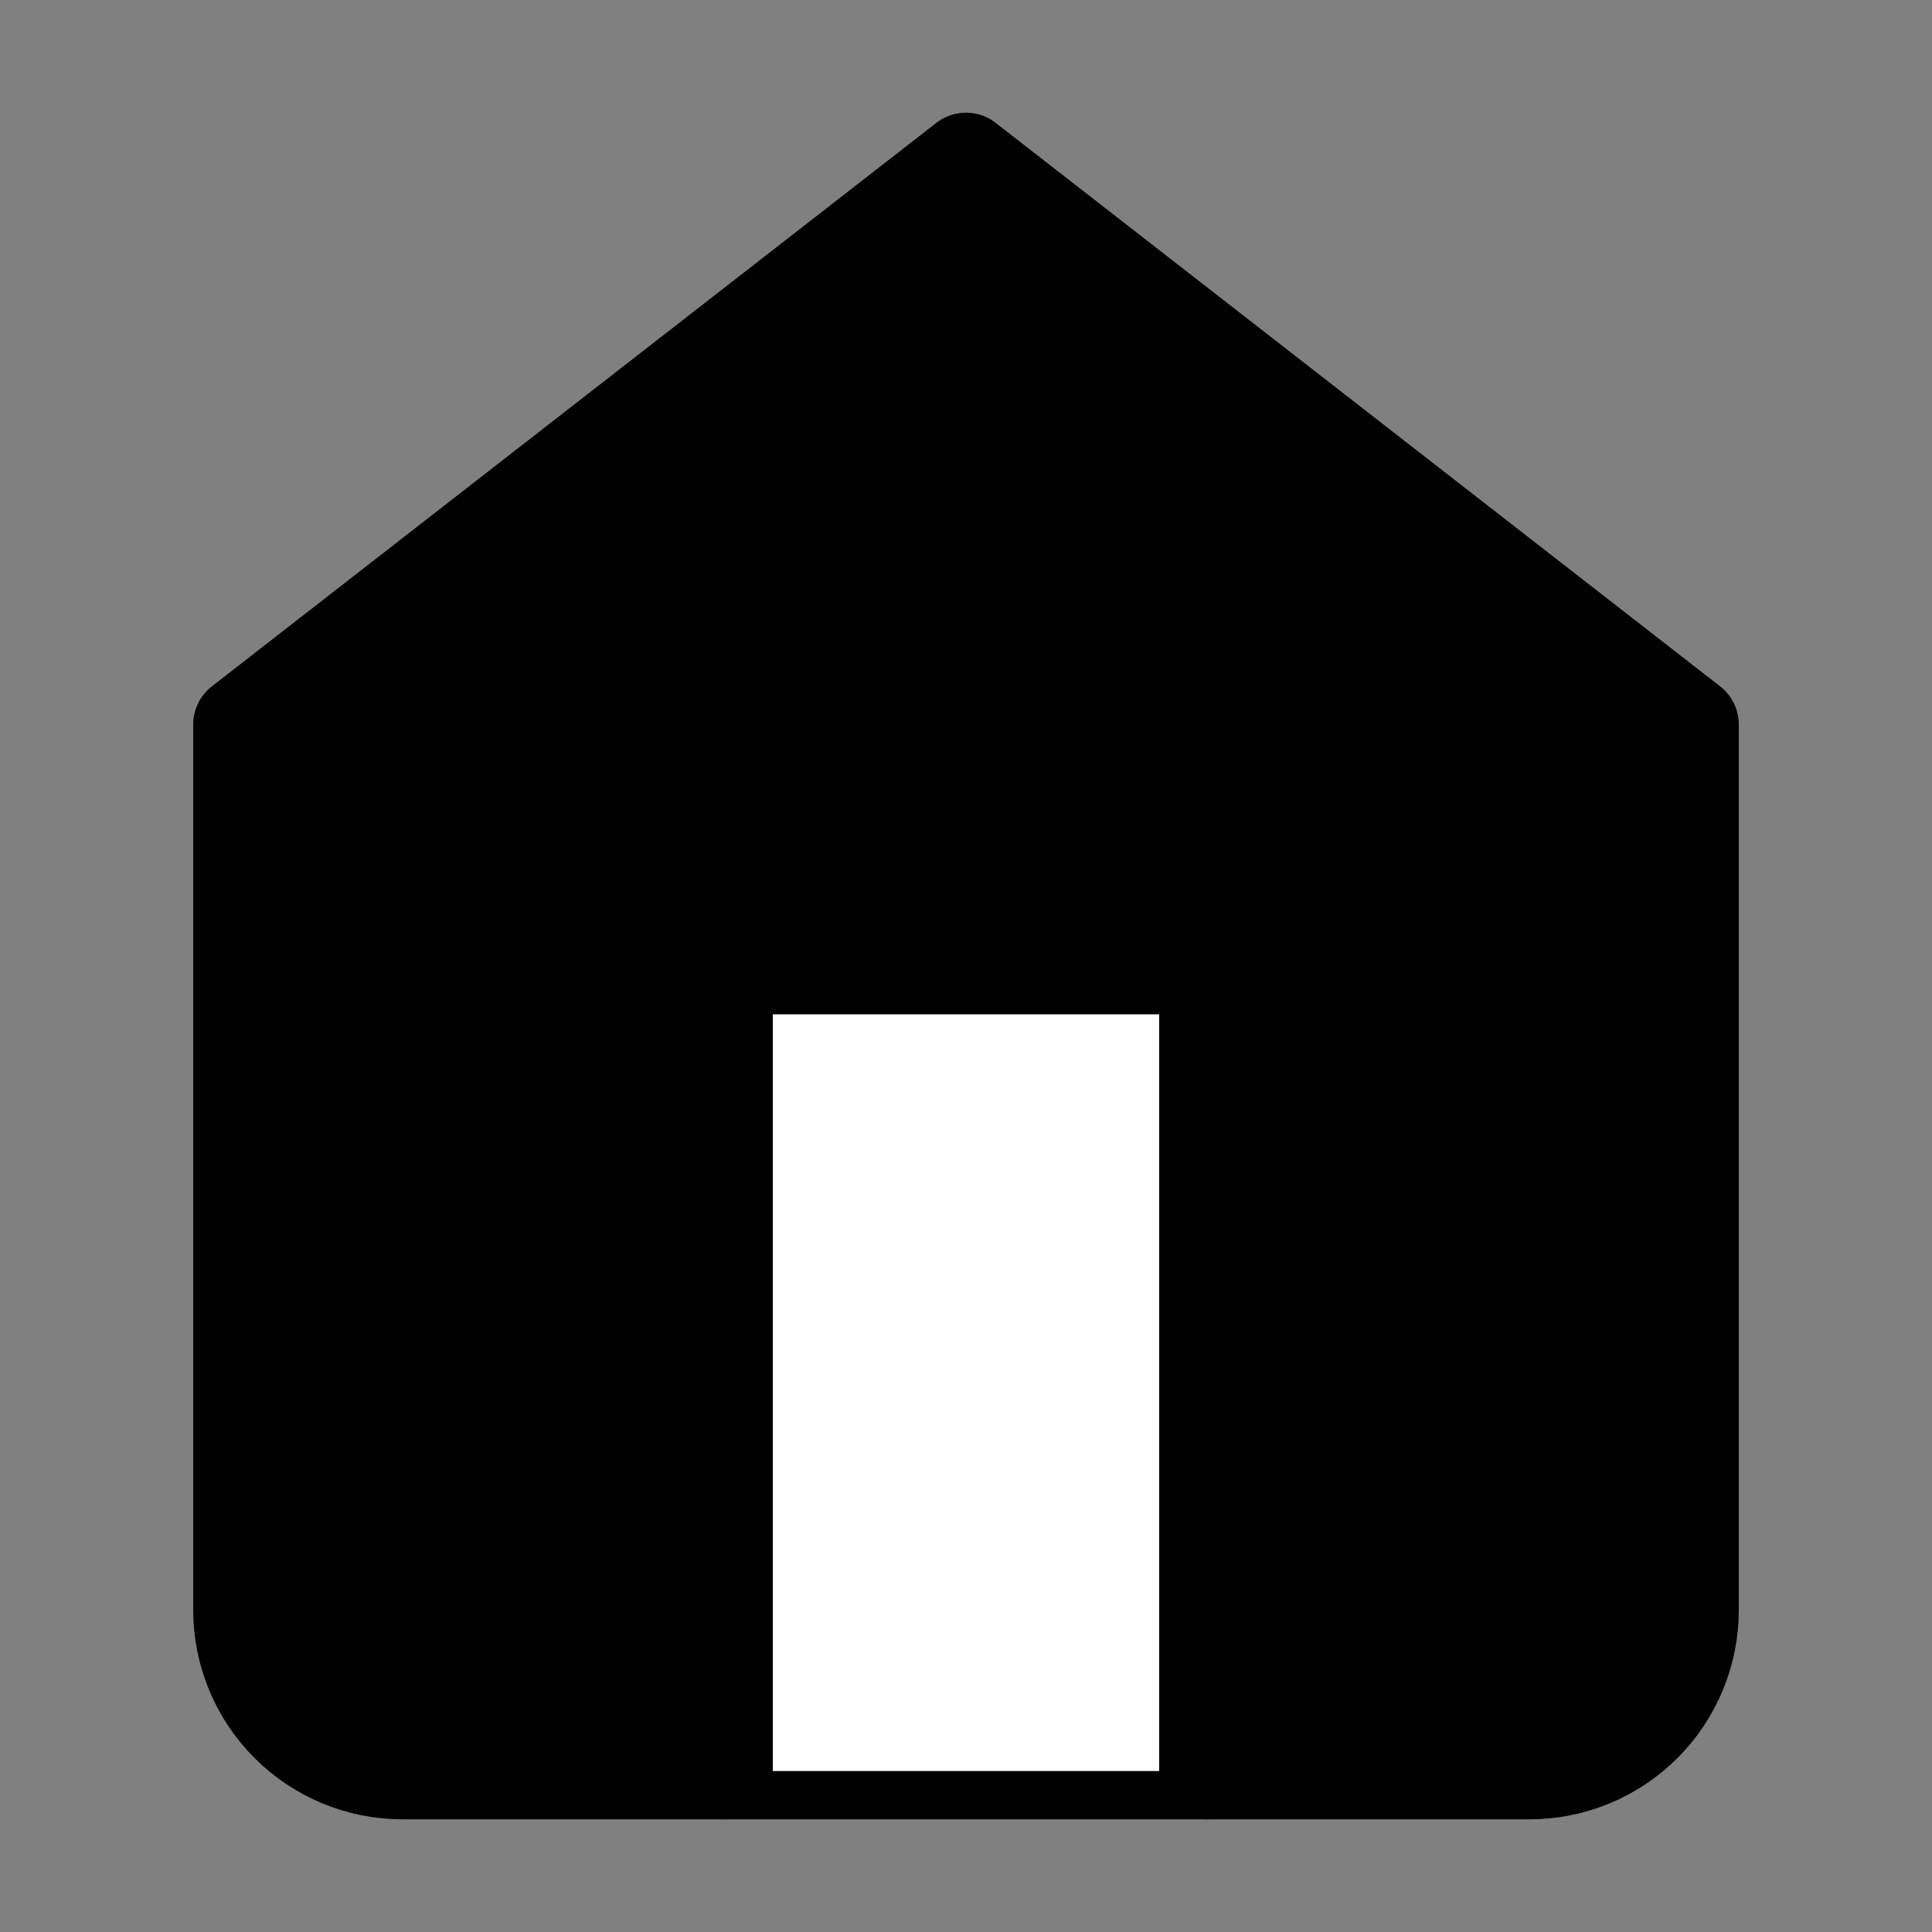 <svg width="40" height="40" viewBox="0 0 40 40" fill="none" xmlns="http://www.w3.org/2000/svg">
<rect x="0" y="0" width="40" height="40" fill="#808080" stroke="none"/>
<path d="M5 15L20 3.333L35 15V33.333C35 34.217 34.649 35.065 34.024 35.69C33.399 36.316 32.551 36.667 31.667 36.667H8.333C7.449 36.667 6.601 36.316 5.976 35.69C5.351 35.065 5 34.217 5 33.333V15Z" fill="black" stroke="black" stroke-width="2" stroke-linecap="round" stroke-linejoin="round"/>
<path d="M15 36.667V20H25V36.667" fill="white"/>
<path d="M15 36.667V20H25V36.667" stroke="black" stroke-width="2" stroke-linecap="round" stroke-linejoin="round"/>
</svg>

